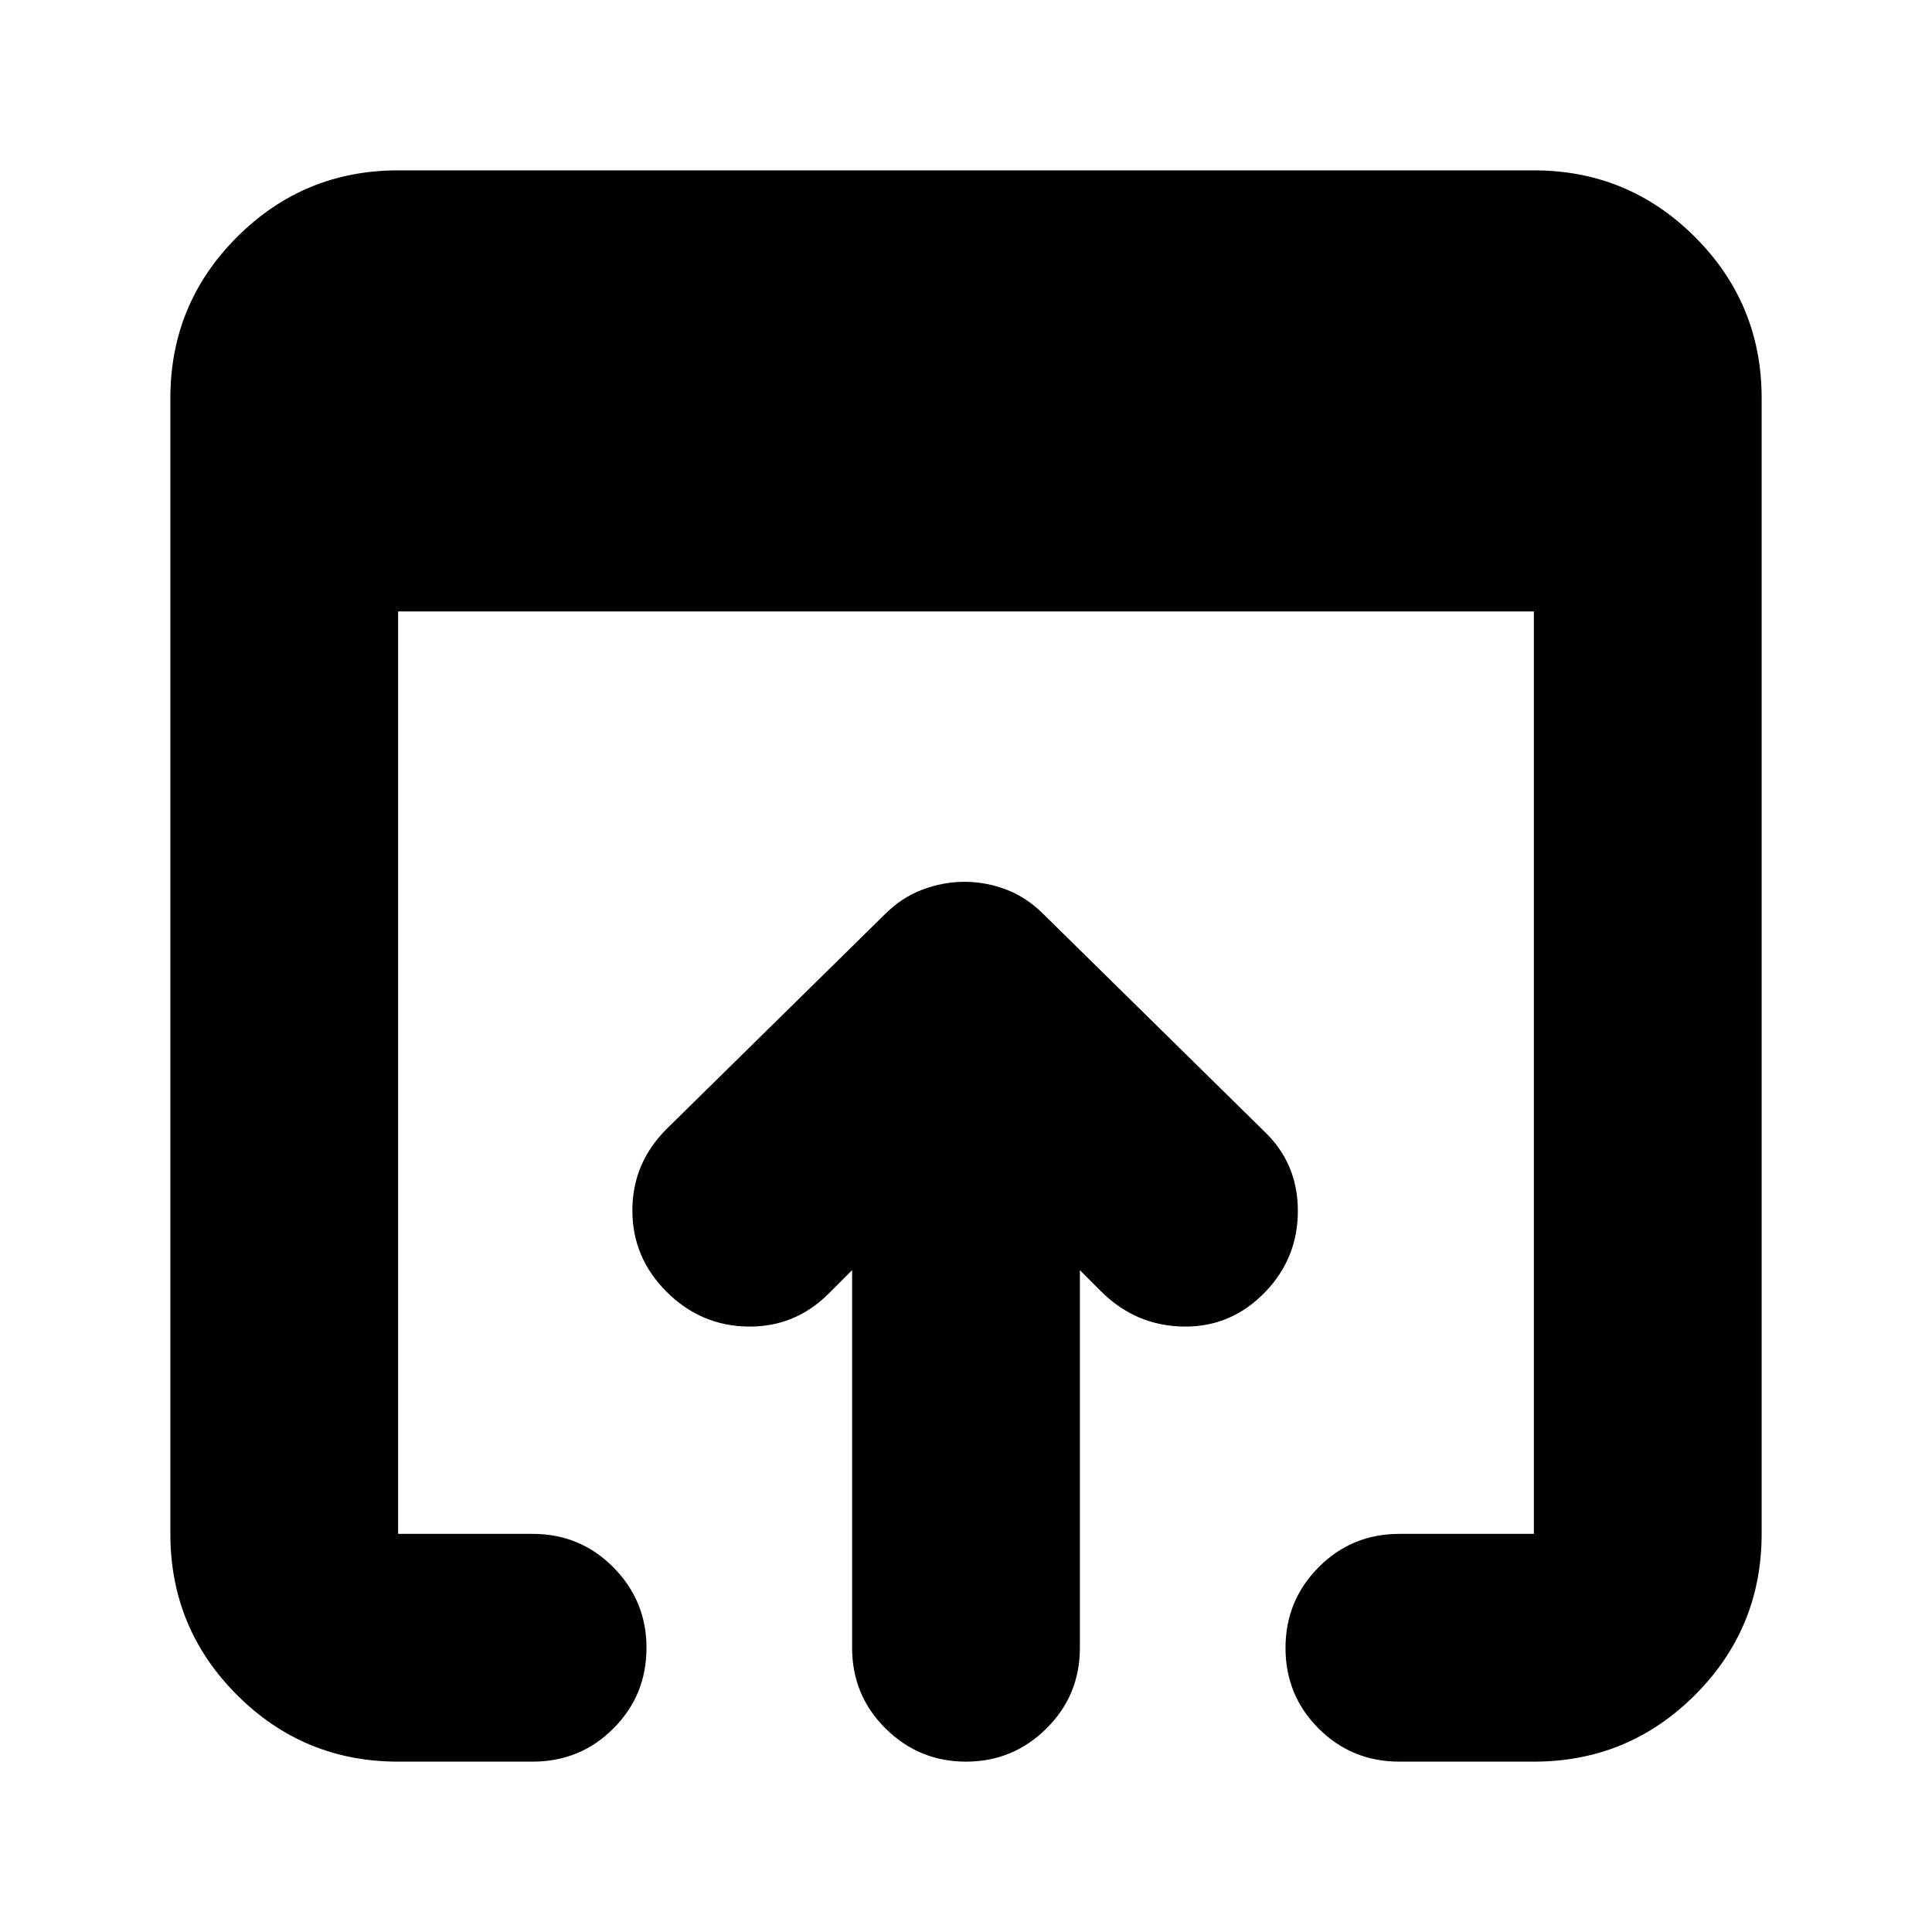 <svg xmlns="http://www.w3.org/2000/svg" height="24" viewBox="0 -960 960 960" width="24"><path d="M197.83-84.65q-46.93 0-80.06-33.12-33.12-33.13-33.12-80.06v-564.34q0-46.93 33.12-80.06 33.13-33.12 80.06-33.12h564.34q46.93 0 80.06 33.12 33.12 33.13 33.12 80.06v564.34q0 46.93-33.12 80.06-33.13 33.12-80.06 33.12h-66.82q-23.68 0-40.13-16.46-16.46-16.46-16.46-40.01 0-23.55 16.46-40.13 16.45-16.58 40.13-16.58h66.82v-458.34H197.83v458.34h66.82q23.68 0 40.13 16.63 16.46 16.62 16.46 39.96 0 23.67-16.46 40.13-16.45 16.46-40.13 16.46h-66.82Zm225.58-56.59v-187.63l-11.69 11.7q-16.8 16.71-40.19 16.33-23.4-.38-40.36-17.33-16.95-16.96-16.95-40.4 0-23.43 16.95-40.39l108.2-106.43q8.56-8.64 18.91-12.54 10.34-3.9 20.96-3.9 10.72 0 20.88 3.89 10.17 3.89 18.75 12.55l109.2 107.43q16.71 15.85 16.83 39.34.12 23.49-16.07 40.45-16.96 17.71-40.78 17.33-23.81-.38-41.01-17.57l-10.45-10.46v187.63q0 23.67-16.63 40.13Q503.34-84.65 480-84.65t-39.96-16.46q-16.63-16.46-16.63-40.13Z"/></svg>